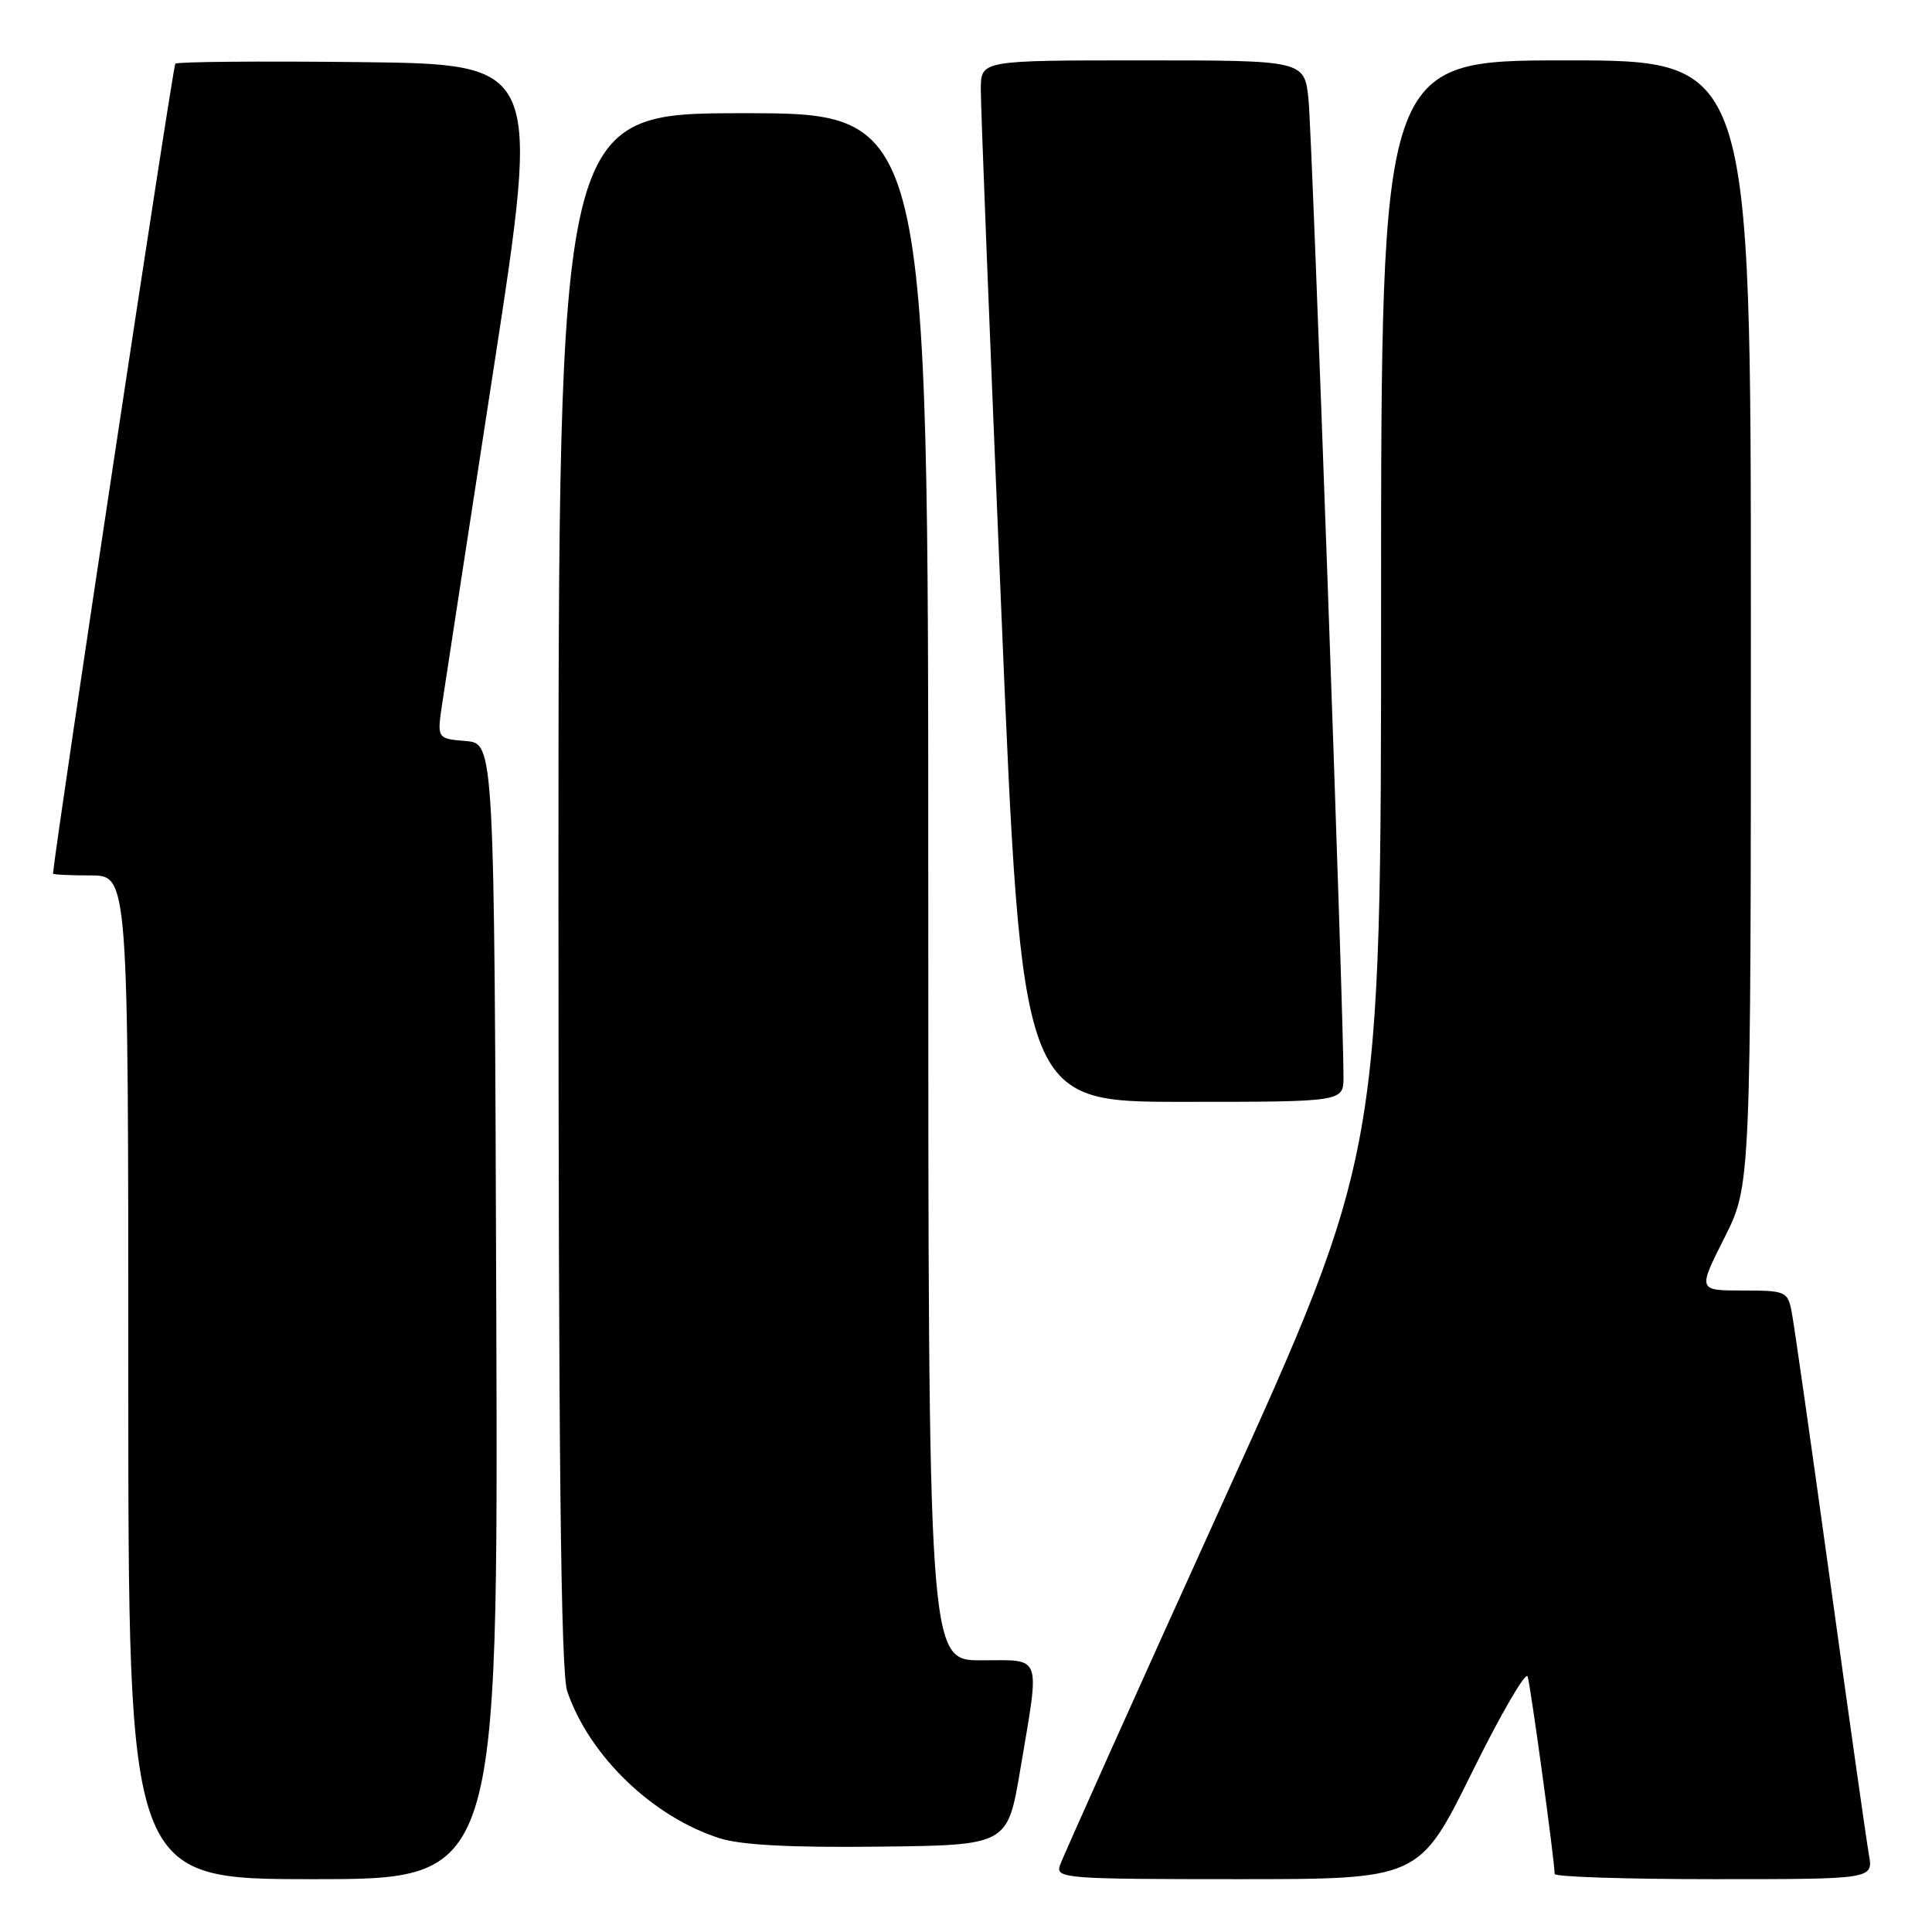 <?xml version="1.0" encoding="UTF-8" standalone="no"?>
<!DOCTYPE svg PUBLIC "-//W3C//DTD SVG 1.1//EN" "http://www.w3.org/Graphics/SVG/1.1/DTD/svg11.dtd" >
<svg xmlns="http://www.w3.org/2000/svg" xmlns:xlink="http://www.w3.org/1999/xlink" version="1.1" viewBox="0 0 256 256">
 <g >
 <path fill="currentColor"
d=" M 65.76 173.75 C 65.50 98.50 65.50 98.50 61.70 98.19 C 57.90 97.87 57.90 97.87 58.60 93.19 C 58.99 90.61 62.07 70.50 65.46 48.50 C 71.61 8.50 71.61 8.50 47.66 8.23 C 34.48 8.08 23.49 8.18 23.23 8.44 C 22.90 8.77 7.52 110.63 7.02 115.75 C 7.01 115.89 9.25 116.00 12.00 116.00 C 17.00 116.00 17.00 116.00 17.00 182.50 C 17.00 249.00 17.00 249.00 41.51 249.00 C 66.01 249.00 66.01 249.00 65.76 173.75 Z  M 195.02 234.90 C 198.85 227.14 202.18 221.40 202.42 222.15 C 202.82 223.37 206.00 246.64 206.00 248.31 C 206.00 248.69 215.50 249.00 227.11 249.00 C 248.22 249.00 248.22 249.00 247.64 245.75 C 247.32 243.96 245.01 227.65 242.50 209.50 C 239.99 191.35 237.70 175.26 237.39 173.75 C 236.87 171.12 236.58 171.00 230.91 171.00 C 224.97 171.00 224.97 171.00 228.49 164.02 C 232.00 157.05 232.00 157.05 232.00 82.52 C 232.00 8.00 232.00 8.00 207.50 8.00 C 183.00 8.00 183.00 8.00 183.00 80.42 C 183.00 152.85 183.00 152.85 161.99 199.16 C 150.44 224.63 140.73 246.27 140.42 247.24 C 139.90 248.89 141.40 249.00 163.96 249.00 C 188.05 249.00 188.05 249.00 195.02 234.90 Z  M 135.19 234.50 C 137.81 218.92 138.20 220.00 130.00 220.00 C 123.00 220.00 123.00 220.00 123.00 117.50 C 123.00 15.00 123.00 15.00 98.50 15.00 C 74.00 15.00 74.00 15.00 74.00 117.85 C 74.00 193.18 74.31 221.61 75.16 224.10 C 78.08 232.67 86.50 240.78 95.40 243.59 C 98.21 244.48 104.85 244.83 116.50 244.69 C 133.50 244.50 133.50 244.50 135.19 234.50 Z  M 178.02 142.75 C 178.08 135.31 173.88 18.07 173.39 13.25 C 172.86 8.00 172.86 8.00 151.43 8.00 C 130.00 8.00 130.00 8.00 129.96 11.75 C 129.94 13.81 131.16 44.86 132.67 80.75 C 135.40 146.00 135.40 146.00 156.70 146.00 C 178.00 146.00 178.00 146.00 178.02 142.75 Z "/>
</g>
</svg>
